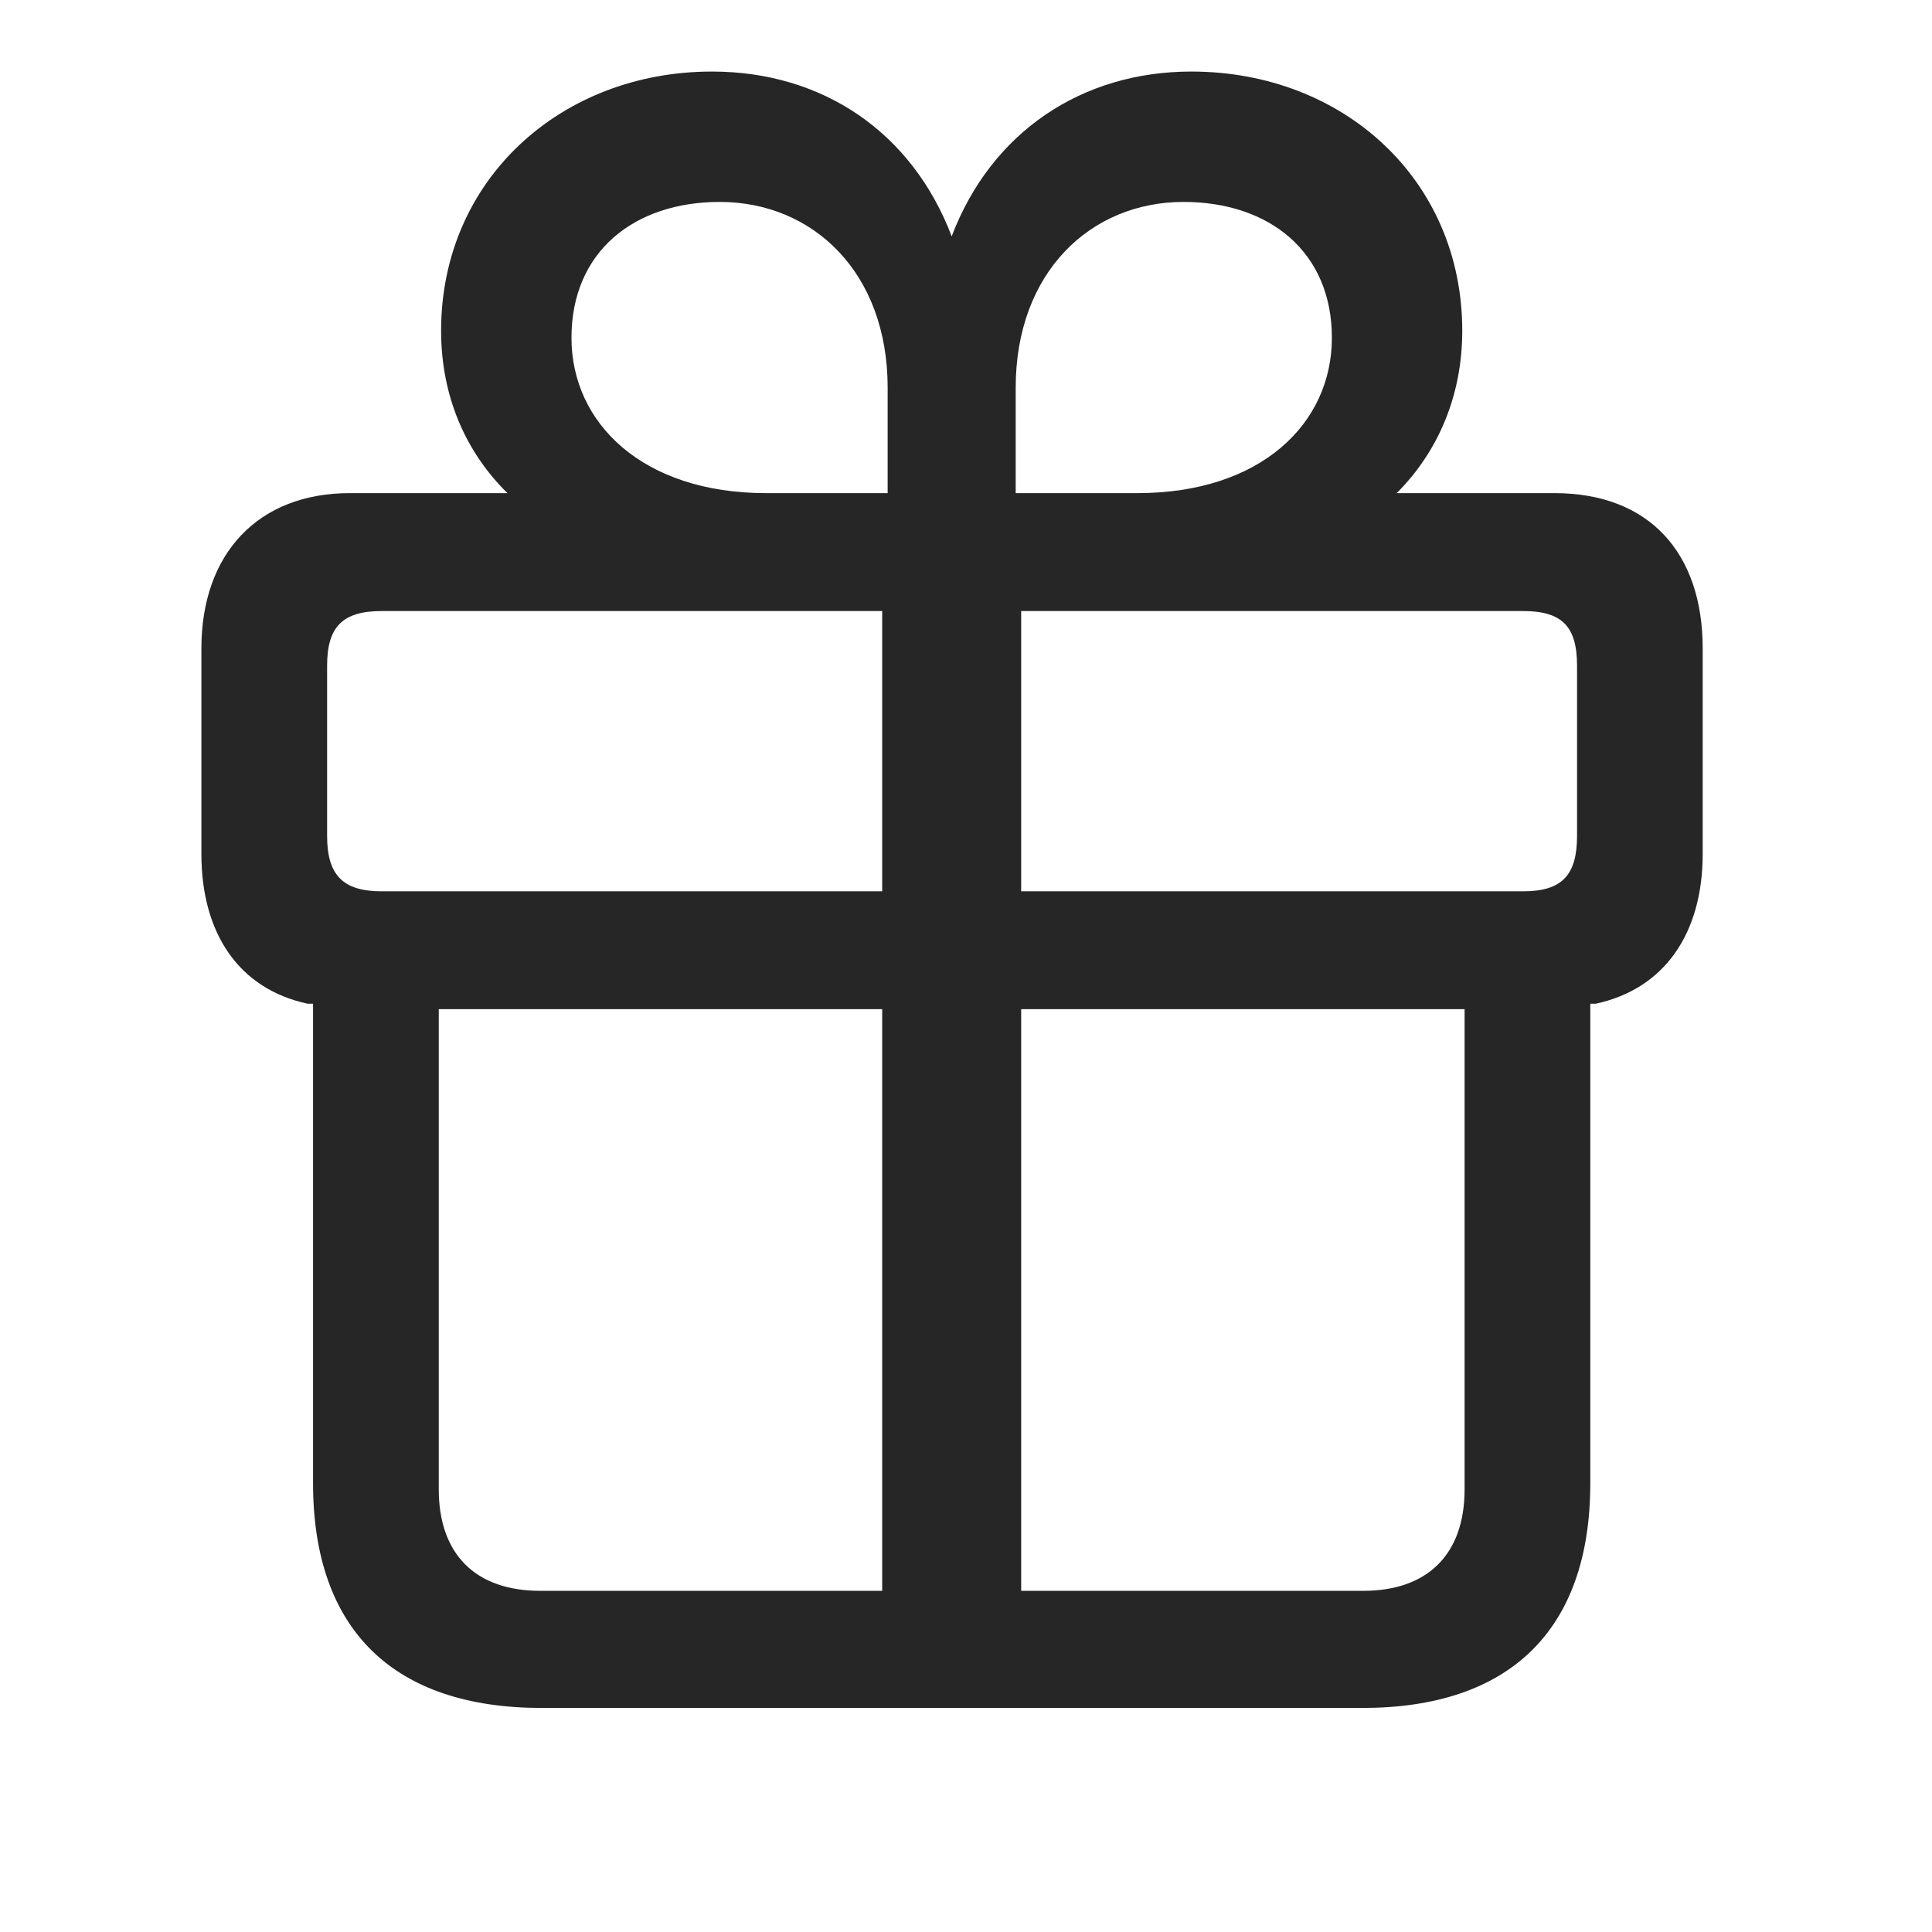 <svg width="29" height="29" viewBox="0 0 29 29" fill="currentColor" xmlns="http://www.w3.org/2000/svg">
<g clip-path="url(#clip0_2207_37001)">
<path d="M8.133 25.637H20.449C22.652 25.637 23.871 24.477 23.871 22.262V15.066H23.953C24.984 14.844 25.558 14.012 25.558 12.816V9.734C25.558 8.305 24.762 7.402 23.332 7.402H20.965C21.586 6.781 21.949 5.938 21.949 4.965C21.949 2.691 20.156 1.074 17.883 1.074C16.242 1.074 14.883 1.977 14.285 3.547C13.687 1.977 12.34 1.074 10.687 1.074C8.426 1.074 6.621 2.691 6.621 4.965C6.621 5.938 6.984 6.781 7.617 7.402H5.25C3.879 7.402 3.023 8.305 3.023 9.734V12.816C3.023 14.012 3.586 14.844 4.617 15.066H4.699V22.262C4.699 24.477 5.918 25.637 8.133 25.637ZM13.242 23.879H8.109C7.136 23.879 6.586 23.328 6.586 22.355V15.148H13.242V23.879ZM15.328 23.879V15.148H21.984V22.355C21.984 23.328 21.433 23.879 20.461 23.879H15.328ZM13.242 13.379H5.73C5.144 13.379 4.91 13.133 4.91 12.547V9.992C4.91 9.406 5.144 9.172 5.73 9.172H13.242V13.379ZM15.328 13.379V9.172H22.863C23.449 9.172 23.672 9.406 23.672 9.992V12.547C23.672 13.133 23.449 13.379 22.863 13.379H15.328ZM13.324 7.402H11.496C9.656 7.402 8.578 6.359 8.578 5.07C8.578 3.781 9.515 3.031 10.804 3.031C12.199 3.031 13.324 4.086 13.324 5.82V7.402ZM15.246 7.402V5.82C15.246 4.086 16.371 3.031 17.765 3.031C19.054 3.031 19.992 3.781 19.992 5.07C19.992 6.359 18.925 7.402 17.074 7.402H15.246Z" fill="currentColor" fill-opacity="0.85"/>
</g>
<defs>
<clipPath id="clip0_2207_37001">
<rect width="22.535" height="25.887" fill="currentColor" transform="translate(3.023 1.074)"/>
</clipPath>
</defs>
</svg>

